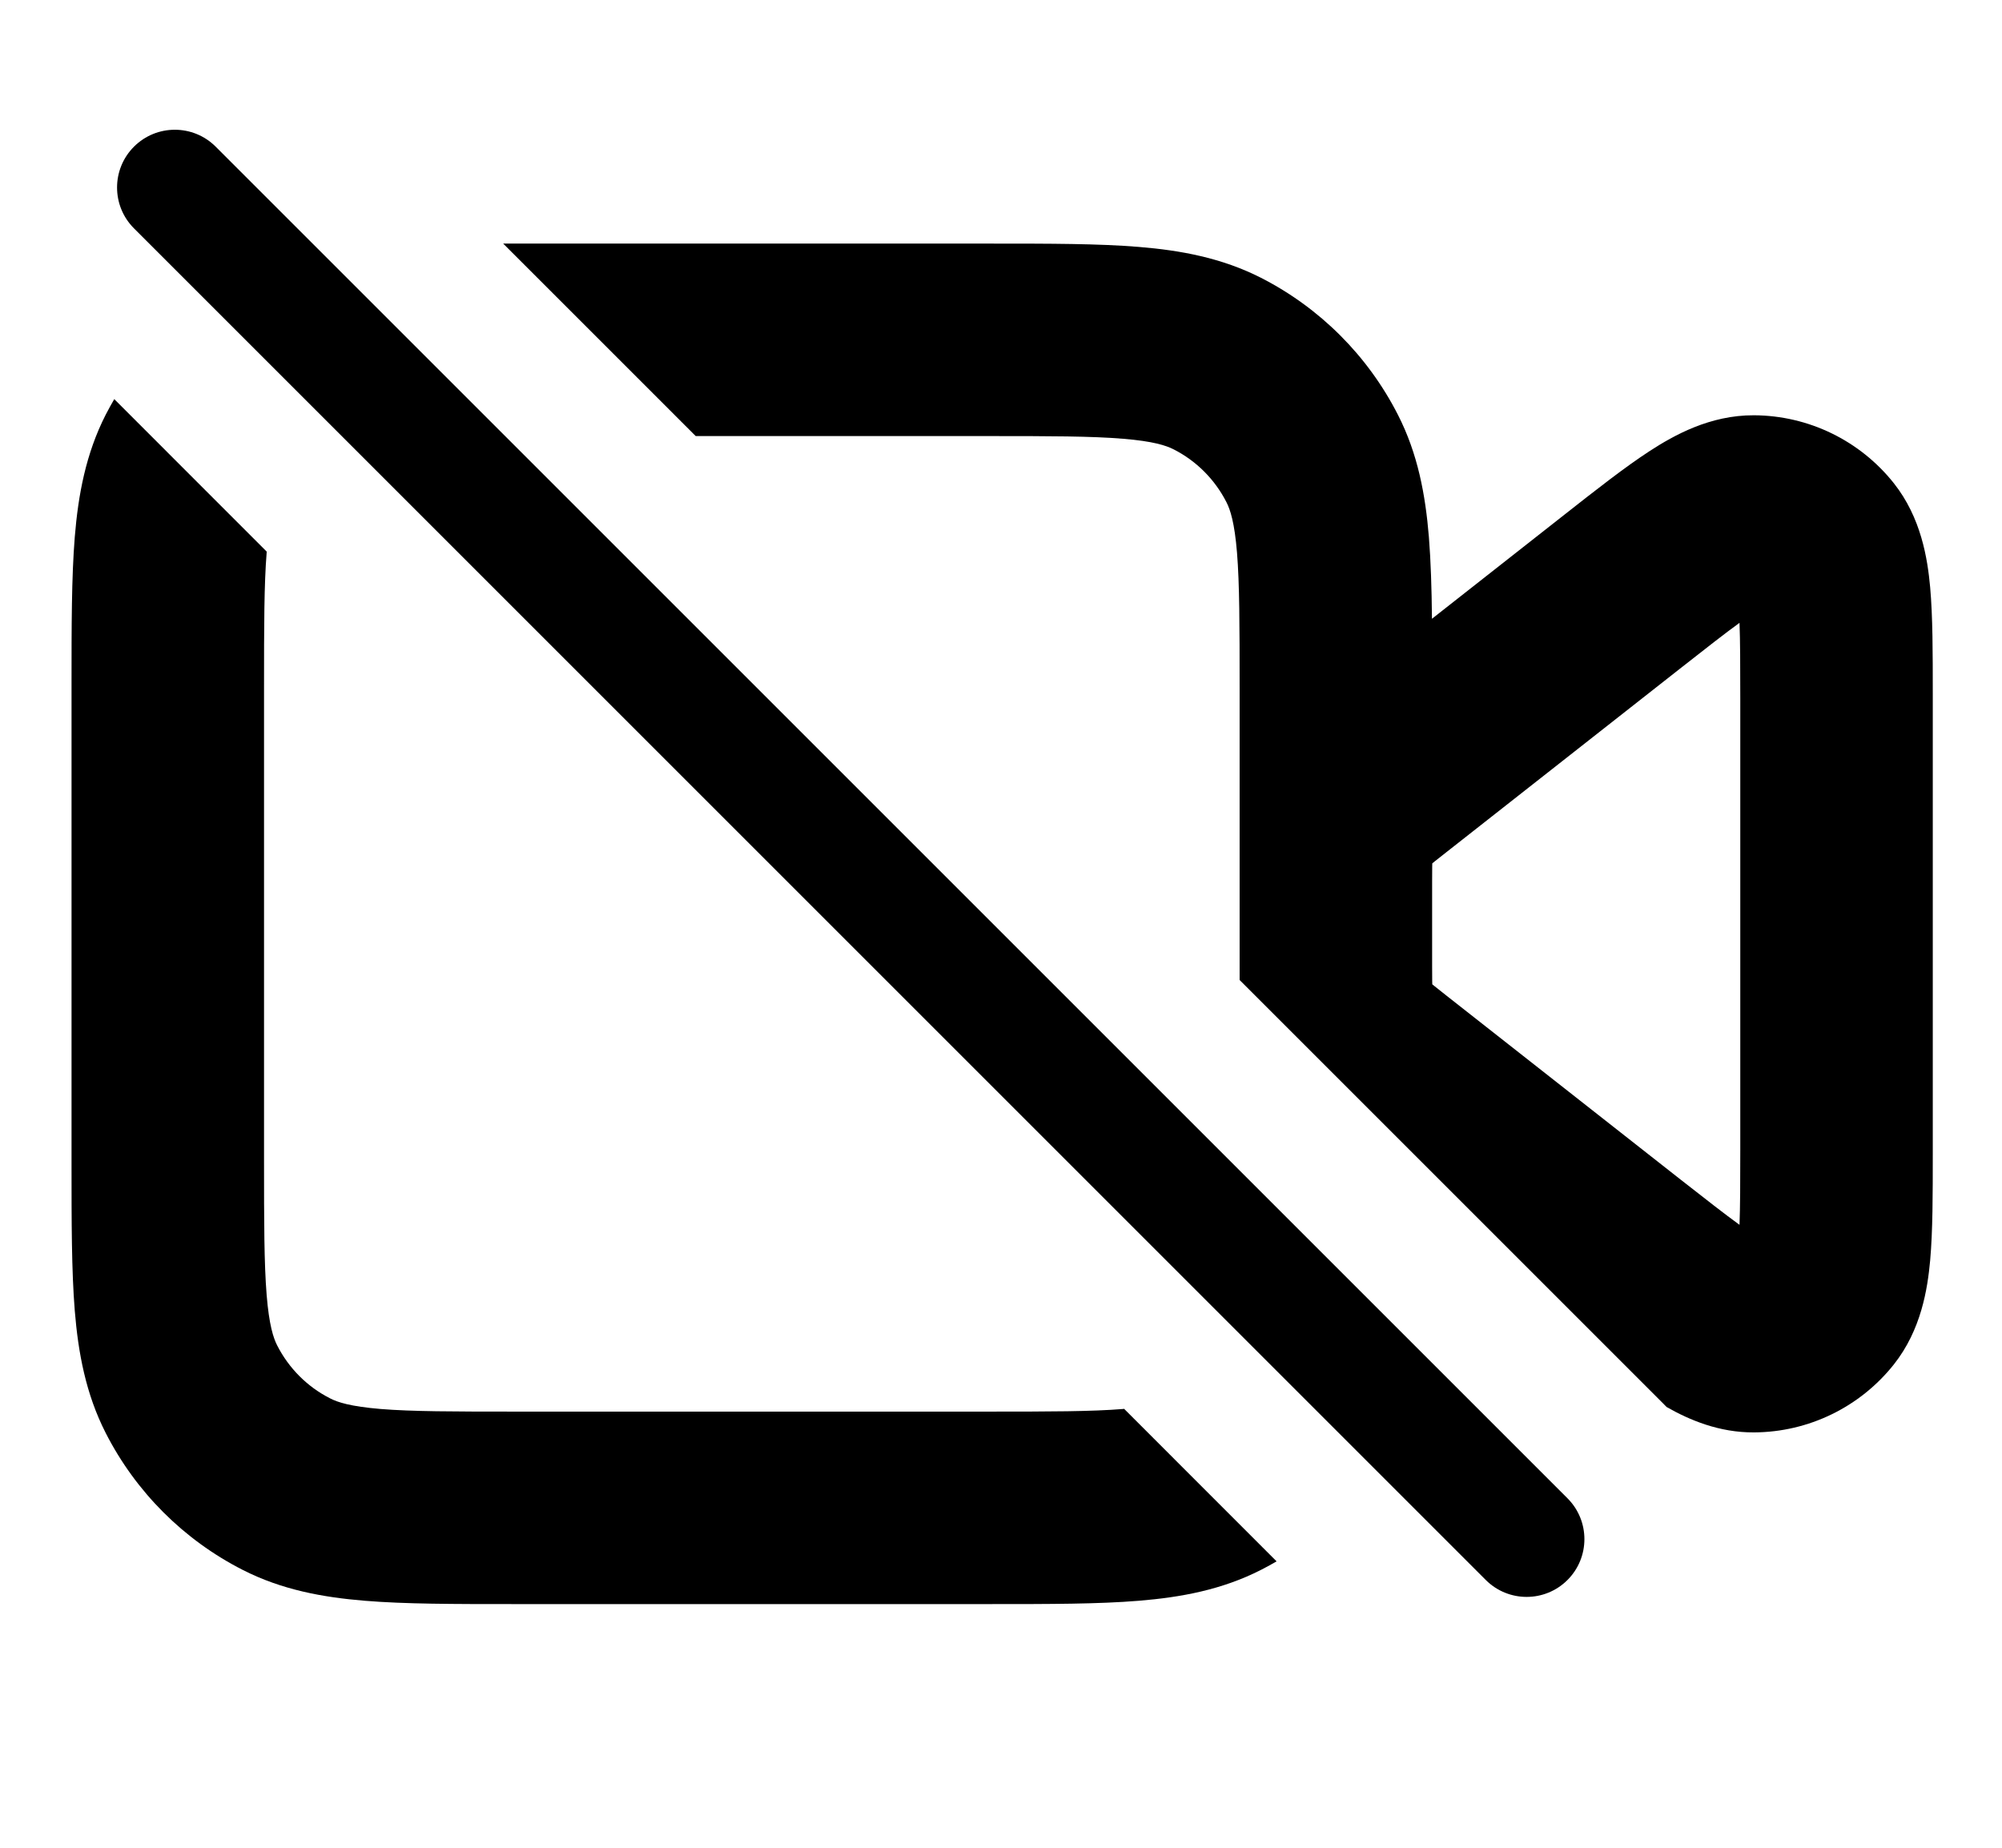 <svg width="26" height="24" viewBox="0 0 26 24" fill="none" xmlns="http://www.w3.org/2000/svg">
<path d="M2.801 1.905C2.508 1.612 2.033 1.612 1.74 1.905C1.447 2.198 1.447 2.673 1.74 2.966L19.296 20.522C19.589 20.815 20.064 20.815 20.357 20.522C20.65 20.229 20.65 19.754 20.357 19.461L2.801 1.905Z" fill="black"/>
<path fill-rule="evenodd" clip-rule="evenodd" d="M6.535 3.164L9.035 5.664H12.833C13.644 5.664 14.177 5.665 14.585 5.699C14.979 5.731 15.144 5.787 15.241 5.836C15.537 5.986 15.777 6.227 15.928 6.523C15.977 6.619 16.033 6.785 16.065 7.178C16.098 7.586 16.099 8.119 16.099 8.93V11.237C16.099 11.289 16.099 11.338 16.099 11.383L16.099 11.42V12.579L16.099 12.616C16.099 12.651 16.099 12.689 16.099 12.729L21.594 18.224C21.611 18.241 21.628 18.258 21.644 18.275C21.94 18.444 22.327 18.608 22.779 18.605C23.487 18.602 24.155 18.277 24.595 17.723C24.951 17.274 25.033 16.742 25.067 16.371C25.101 15.991 25.101 15.513 25.101 14.988V9.012C25.101 8.486 25.101 8.008 25.067 7.628C25.033 7.257 24.951 6.725 24.595 6.276C24.155 5.722 23.487 5.397 22.779 5.394C22.206 5.391 21.738 5.655 21.425 5.858C21.105 6.066 20.729 6.361 20.316 6.686L18.597 8.037C18.593 7.642 18.582 7.288 18.557 6.975C18.512 6.427 18.414 5.895 18.155 5.388C17.765 4.622 17.142 3.999 16.376 3.608C15.868 3.35 15.337 3.252 14.789 3.207C14.267 3.164 13.631 3.164 12.883 3.164L6.535 3.164ZM21.818 8.685C22.159 8.417 22.402 8.227 22.591 8.09C22.6 8.323 22.601 8.632 22.601 9.065V14.934C22.601 15.367 22.6 15.676 22.591 15.909C22.402 15.772 22.159 15.582 21.818 15.315L18.784 12.931C18.722 12.882 18.674 12.844 18.633 12.811L18.601 12.785L18.6 12.742C18.599 12.69 18.599 12.629 18.599 12.55V11.449C18.599 11.37 18.599 11.309 18.6 11.257L18.601 11.214L18.633 11.188C18.674 11.155 18.722 11.117 18.784 11.069L21.818 8.685Z" fill="black"/>
<path d="M1.484 5.184L3.464 7.165L3.463 7.178C3.43 7.586 3.429 8.119 3.429 8.93V15.069C3.429 15.88 3.43 16.413 3.463 16.821C3.495 17.214 3.551 17.38 3.6 17.476C3.751 17.772 3.991 18.013 4.287 18.163C4.383 18.213 4.549 18.268 4.943 18.301C5.35 18.334 5.884 18.335 6.695 18.335H12.833C13.644 18.335 14.177 18.334 14.585 18.301L14.599 18.299L16.579 20.28C16.513 20.319 16.445 20.356 16.376 20.391C15.868 20.65 15.337 20.747 14.789 20.792C14.267 20.835 13.631 20.835 12.883 20.835H6.645C5.897 20.835 5.261 20.835 4.739 20.792C4.191 20.747 3.66 20.65 3.152 20.391C2.386 20.001 1.763 19.378 1.372 18.611C1.114 18.104 1.016 17.573 0.971 17.024C0.929 16.503 0.929 15.867 0.929 15.118V8.881C0.929 8.133 0.929 7.497 0.971 6.975C1.016 6.427 1.114 5.895 1.372 5.388C1.408 5.319 1.445 5.251 1.484 5.184Z" fill="black"/>
</svg>
